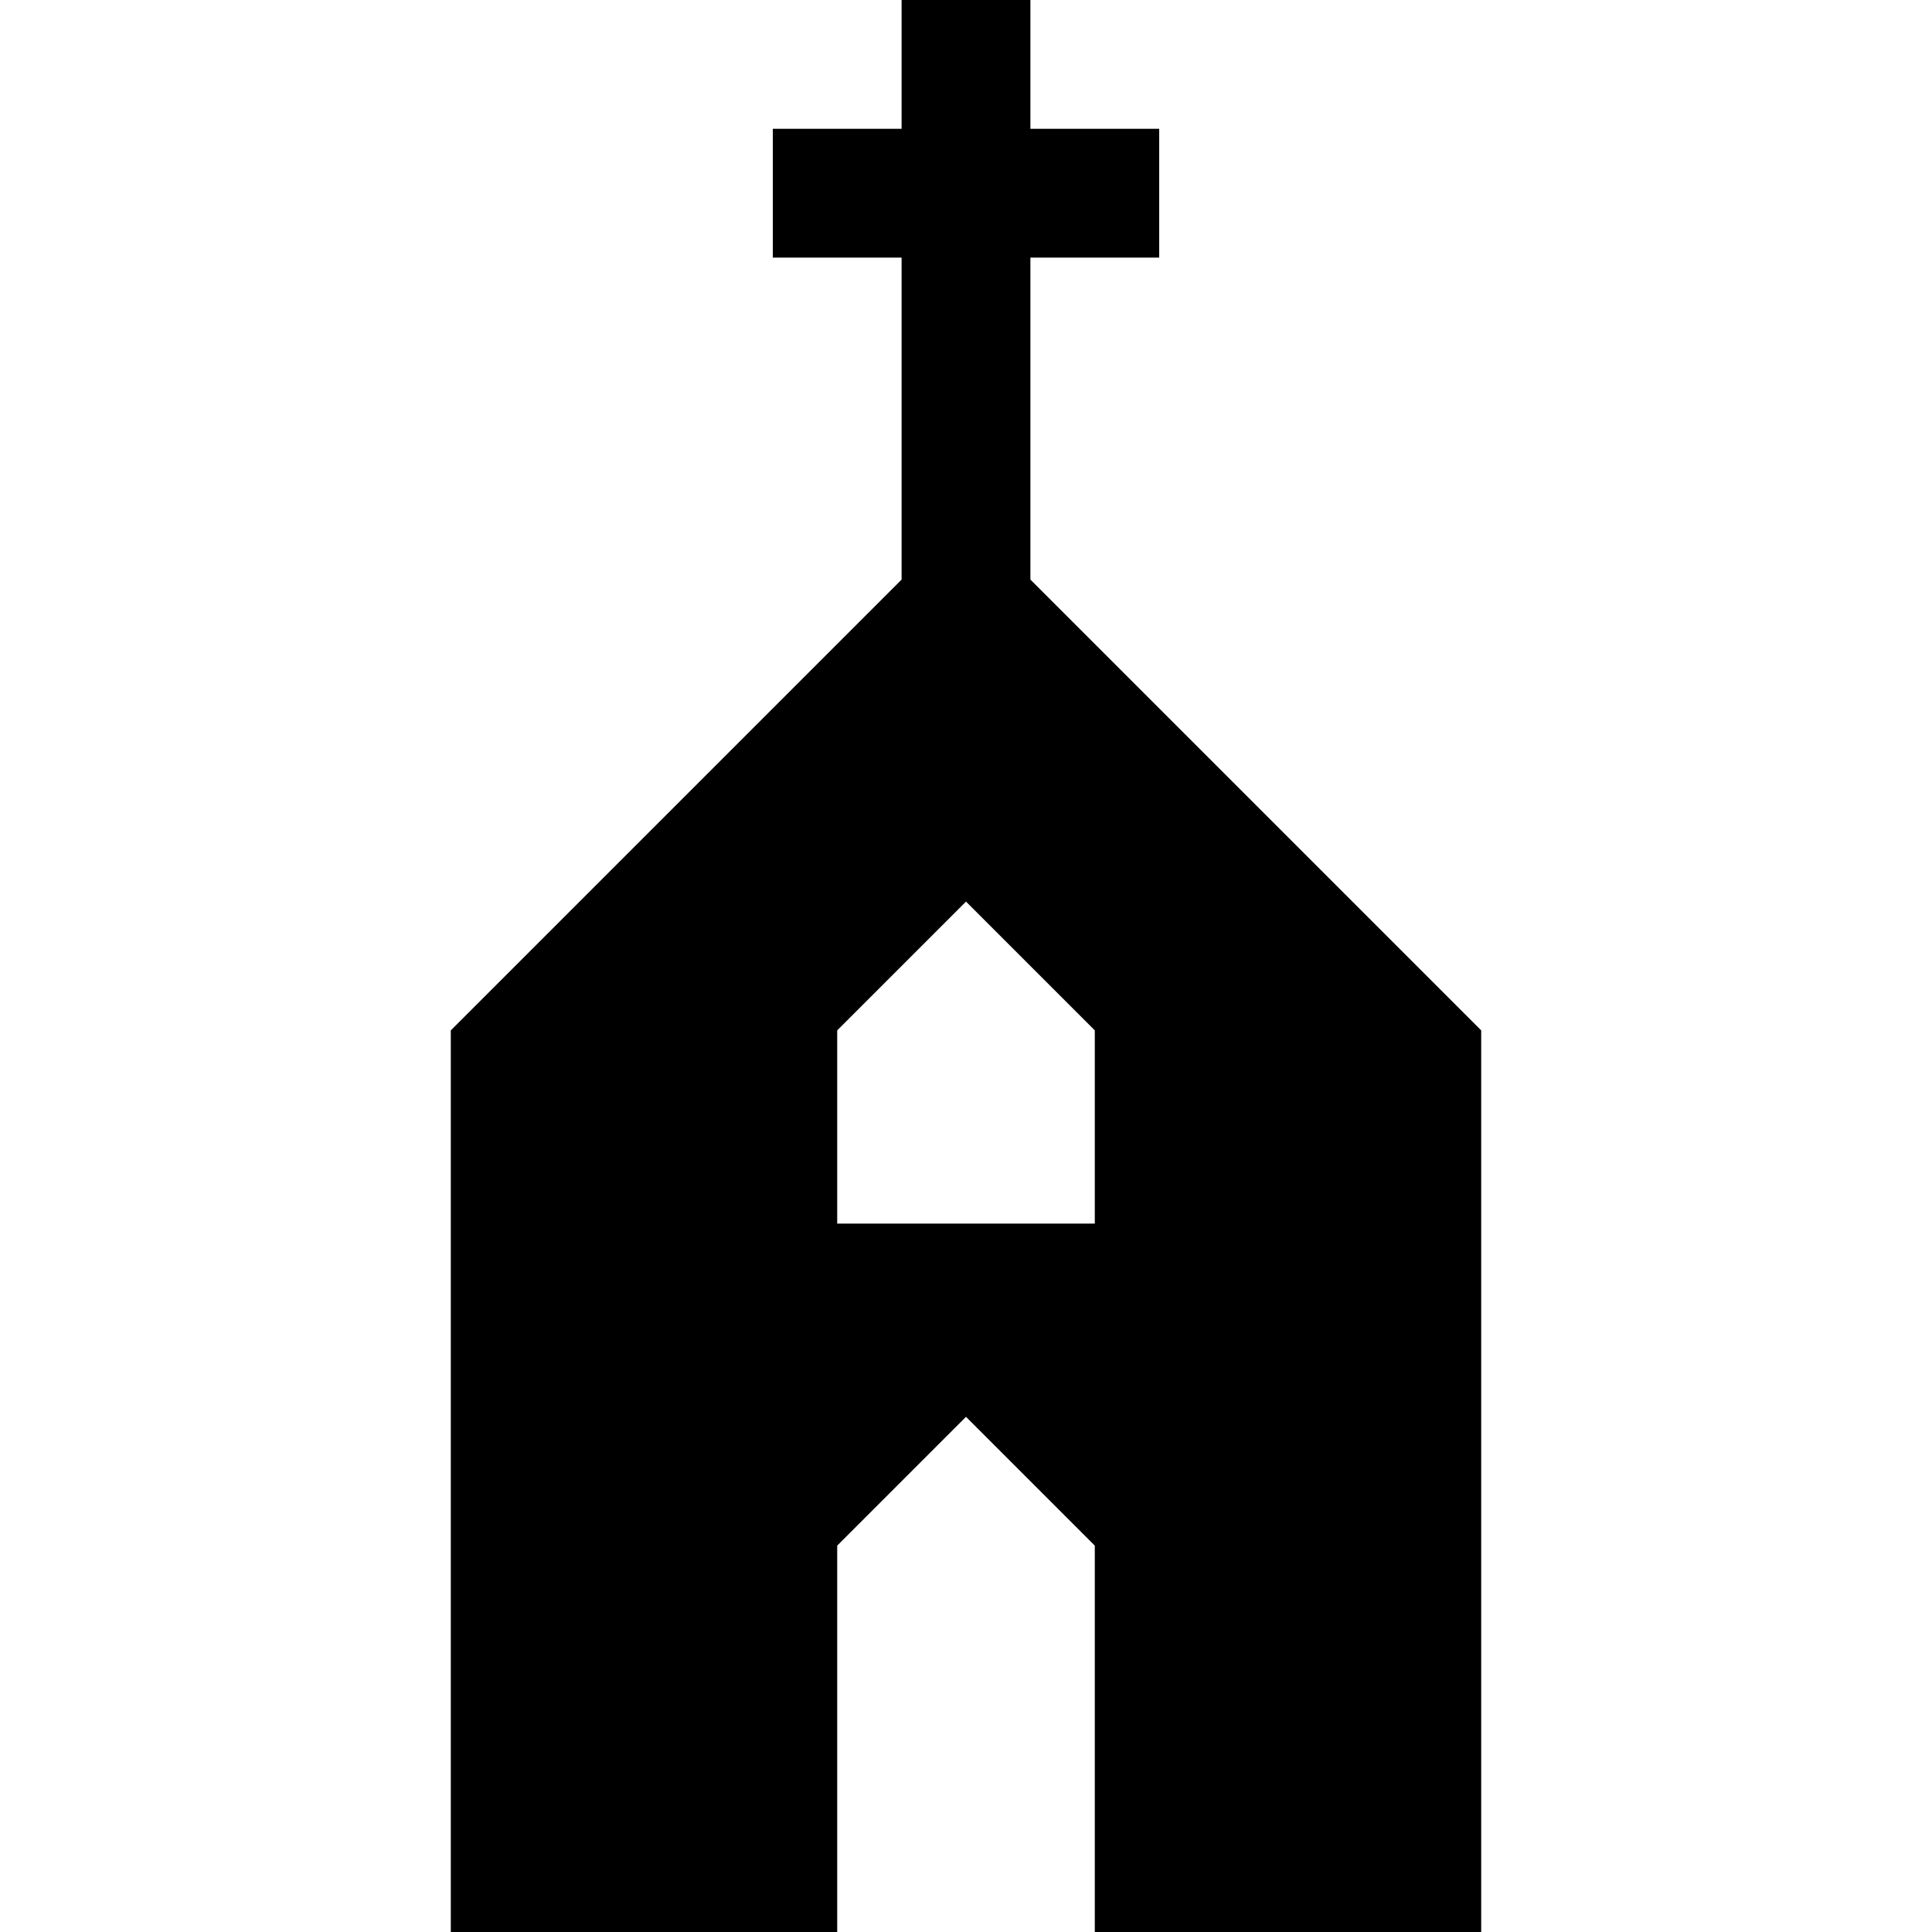 <?xml version="1.0" encoding="utf-8"?>
<!-- Generator: Adobe Illustrator 22.0.1, SVG Export Plug-In . SVG Version: 6.00 Build 0)  -->
<svg version="1.1" id="Layer_1" xmlns="http://www.w3.org/2000/svg" xmlns:xlink="http://www.w3.org/1999/xlink" x="0px" y="0px"
	 width="30px" height="30px" viewBox="0 0 30 30" enable-background="new 0 0 30 30" xml:space="preserve">
<path d="M16,9V4h2V2h-2V0h-2v2h-2v2h2v5l-7,7v14h6v-6l2-2l2,2v6h6V16L16,9z M17,19h-4v-3l2-2l2,2V19z"/>
</svg>
